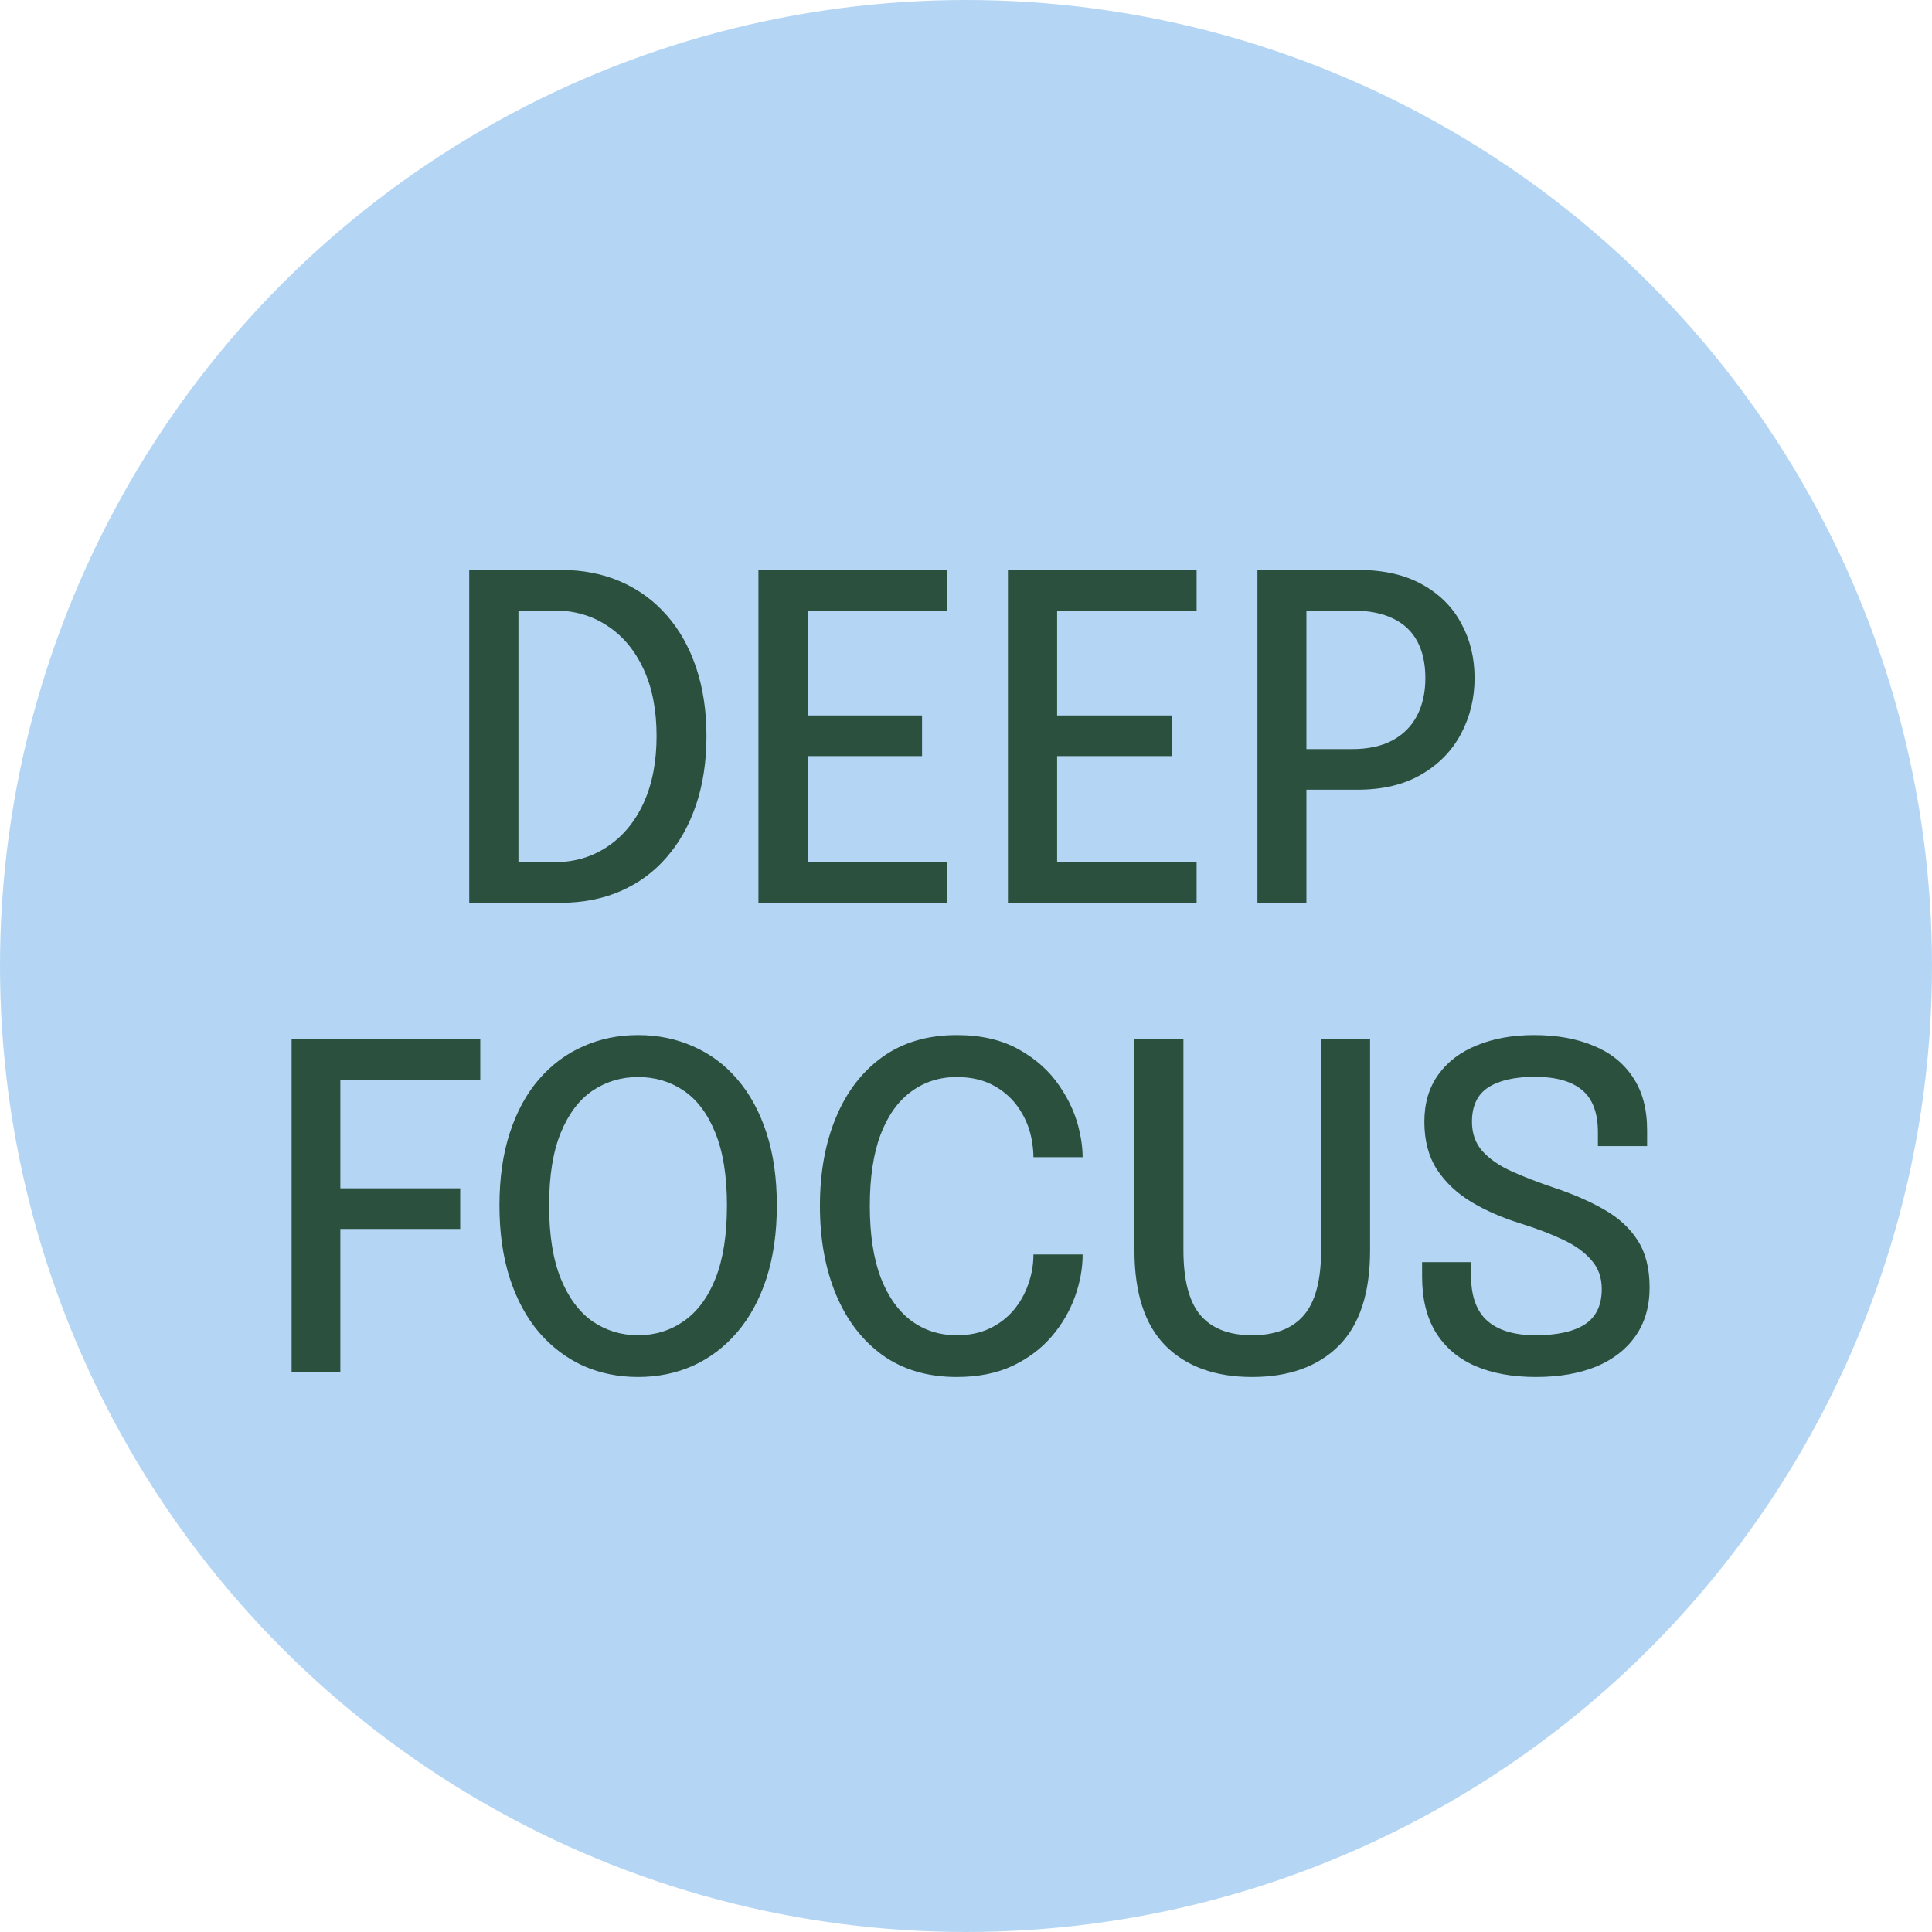 <svg width="107" height="107" viewBox="0 0 107 107" fill="none" xmlns="http://www.w3.org/2000/svg">
<circle cx="53.5" cy="53.5" r="53.5" fill="#B4D6F4"/>
<path d="M25.988 50V31.562H31.051C32.276 31.562 33.384 31.779 34.376 32.212C35.367 32.646 36.213 33.263 36.913 34.062C37.622 34.862 38.167 35.829 38.551 36.962C38.934 38.096 39.126 39.362 39.126 40.763C39.126 42.171 38.934 43.442 38.551 44.575C38.167 45.708 37.622 46.679 36.913 47.487C36.213 48.296 35.367 48.917 34.376 49.35C33.384 49.783 32.276 50 31.051 50H25.988ZM28.713 49.175L27.488 47.75H30.726C31.809 47.75 32.776 47.467 33.626 46.9C34.484 46.333 35.155 45.529 35.638 44.487C36.122 43.438 36.363 42.196 36.363 40.763C36.363 39.321 36.122 38.083 35.638 37.05C35.155 36.008 34.484 35.208 33.626 34.65C32.776 34.092 31.809 33.812 30.726 33.812H27.488L28.713 32.388V49.175ZM43.504 33.812L44.729 32.388V40.487L44.079 39.625H51.066V41.875H44.079L44.729 41.013V49.175L43.504 47.75H52.454V50H42.004V31.562H52.454V33.812H43.504ZM57.322 33.812L58.547 32.388V40.487L57.897 39.625H64.885V41.875H57.897L58.547 41.013V49.175L57.322 47.75H66.272V50H55.822V31.562H66.272V33.812H57.322ZM72.353 50H69.641V31.562H75.191C76.607 31.562 77.795 31.829 78.753 32.362C79.72 32.896 80.445 33.617 80.928 34.525C81.42 35.425 81.666 36.433 81.666 37.55C81.666 38.667 81.416 39.696 80.916 40.638C80.424 41.571 79.695 42.321 78.728 42.888C77.761 43.454 76.582 43.737 75.191 43.737H72.353V50ZM72.353 42.812L71.128 41.487H74.878C75.761 41.487 76.503 41.329 77.103 41.013C77.712 40.688 78.17 40.229 78.478 39.638C78.787 39.046 78.941 38.35 78.941 37.55C78.941 36.75 78.791 36.071 78.491 35.513C78.191 34.954 77.741 34.533 77.141 34.25C76.541 33.958 75.787 33.812 74.878 33.812H71.128L72.353 32.388V42.812ZM17.624 59.812L18.849 58.388V66.588L17.999 65.812H25.487V68.062H17.999L18.849 67.237V76H16.149V57.562H26.599V59.812H17.624ZM35.336 76.263C34.236 76.263 33.219 76.054 32.286 75.638C31.361 75.213 30.549 74.596 29.849 73.787C29.157 72.971 28.619 71.975 28.236 70.8C27.853 69.617 27.661 68.271 27.661 66.763C27.661 65.246 27.853 63.904 28.236 62.737C28.619 61.562 29.157 60.575 29.849 59.775C30.549 58.967 31.365 58.358 32.299 57.95C33.232 57.533 34.245 57.325 35.336 57.325C36.436 57.325 37.453 57.533 38.386 57.95C39.328 58.358 40.145 58.967 40.836 59.775C41.528 60.575 42.065 61.562 42.449 62.737C42.832 63.904 43.024 65.246 43.024 66.763C43.024 68.271 42.832 69.617 42.449 70.8C42.065 71.975 41.524 72.971 40.824 73.787C40.132 74.596 39.319 75.213 38.386 75.638C37.453 76.054 36.436 76.263 35.336 76.263ZM35.336 73.95C36.278 73.95 37.12 73.692 37.861 73.175C38.611 72.658 39.199 71.871 39.624 70.812C40.049 69.746 40.261 68.396 40.261 66.763C40.261 65.121 40.044 63.775 39.611 62.725C39.186 61.675 38.603 60.9 37.861 60.4C37.12 59.9 36.278 59.65 35.336 59.65C34.411 59.65 33.574 59.9 32.824 60.4C32.082 60.9 31.494 61.675 31.061 62.725C30.628 63.775 30.411 65.121 30.411 66.763C30.411 68.404 30.628 69.758 31.061 70.825C31.494 71.883 32.082 72.671 32.824 73.188C33.574 73.696 34.411 73.95 35.336 73.95ZM59.96 69.475C59.96 70.242 59.819 71.021 59.535 71.812C59.252 72.604 58.823 73.338 58.248 74.013C57.673 74.688 56.948 75.233 56.073 75.65C55.198 76.058 54.169 76.263 52.985 76.263C51.377 76.263 50.006 75.858 48.873 75.05C47.748 74.233 46.889 73.112 46.298 71.688C45.706 70.263 45.41 68.629 45.41 66.787C45.41 64.938 45.706 63.304 46.298 61.888C46.889 60.462 47.748 59.346 48.873 58.538C50.006 57.729 51.377 57.325 52.985 57.325C54.327 57.325 55.468 57.587 56.41 58.112C57.36 58.638 58.114 59.312 58.673 60.138C59.239 60.962 59.614 61.821 59.798 62.712C59.906 63.196 59.96 63.654 59.96 64.088H57.235C57.235 63.854 57.214 63.6 57.173 63.325C57.081 62.658 56.856 62.046 56.498 61.487C56.148 60.929 55.677 60.483 55.085 60.15C54.502 59.817 53.802 59.65 52.985 59.65C52.035 59.65 51.198 59.917 50.473 60.45C49.748 60.975 49.181 61.767 48.773 62.825C48.373 63.883 48.173 65.204 48.173 66.787C48.173 68.362 48.373 69.683 48.773 70.75C49.181 71.808 49.748 72.608 50.473 73.15C51.198 73.683 52.035 73.95 52.985 73.95C53.677 73.95 54.285 73.825 54.81 73.575C55.335 73.325 55.777 72.987 56.135 72.562C56.493 72.138 56.764 71.658 56.948 71.125C57.139 70.592 57.235 70.042 57.235 69.475H59.96ZM75.879 69.25C75.879 71.617 75.3 73.379 74.142 74.537C72.983 75.688 71.383 76.263 69.342 76.263C67.308 76.263 65.712 75.688 64.554 74.537C63.404 73.379 62.829 71.617 62.829 69.25C62.829 68.9 62.829 68.529 62.829 68.138C62.829 67.737 62.829 67.321 62.829 66.888V57.562H65.542V67.188C65.542 67.588 65.542 67.958 65.542 68.3C65.542 68.642 65.542 68.954 65.542 69.237C65.542 70.904 65.858 72.108 66.492 72.85C67.125 73.583 68.075 73.95 69.342 73.95C70.617 73.95 71.571 73.583 72.204 72.85C72.846 72.108 73.167 70.904 73.167 69.237V57.562H75.879V69.25ZM85.06 76.263C83.76 76.263 82.639 76.058 81.697 75.65C80.764 75.242 80.039 74.625 79.522 73.8C79.014 72.967 78.76 71.938 78.76 70.713C78.76 70.554 78.76 70.417 78.76 70.3C78.76 70.183 78.76 70.05 78.76 69.9H81.472C81.472 70.042 81.472 70.167 81.472 70.275C81.472 70.375 81.472 70.504 81.472 70.662C81.472 71.796 81.776 72.629 82.385 73.162C82.993 73.688 83.881 73.95 85.047 73.95C86.239 73.95 87.147 73.75 87.772 73.35C88.397 72.942 88.71 72.287 88.71 71.388C88.71 70.746 88.514 70.208 88.122 69.775C87.739 69.333 87.206 68.954 86.522 68.638C85.847 68.321 85.068 68.025 84.185 67.75C83.193 67.442 82.297 67.05 81.497 66.575C80.697 66.092 80.06 65.492 79.585 64.775C79.118 64.05 78.885 63.167 78.885 62.125C78.885 61.1 79.143 60.229 79.66 59.513C80.176 58.796 80.893 58.254 81.81 57.888C82.726 57.513 83.776 57.325 84.96 57.325C86.218 57.325 87.314 57.521 88.247 57.913C89.189 58.296 89.918 58.879 90.435 59.663C90.96 60.438 91.222 61.417 91.222 62.6C91.222 62.767 91.222 62.913 91.222 63.038C91.222 63.154 91.222 63.3 91.222 63.475H88.497C88.497 63.333 88.497 63.204 88.497 63.087C88.497 62.971 88.497 62.846 88.497 62.712C88.497 61.629 88.201 60.846 87.61 60.362C87.026 59.879 86.16 59.638 85.01 59.638C83.893 59.638 83.031 59.833 82.422 60.225C81.822 60.617 81.522 61.25 81.522 62.125C81.522 62.775 81.714 63.317 82.097 63.75C82.489 64.183 83.022 64.554 83.697 64.862C84.381 65.171 85.156 65.471 86.022 65.763C87.122 66.129 88.068 66.542 88.86 67C89.66 67.458 90.276 68.029 90.71 68.713C91.143 69.396 91.36 70.258 91.36 71.3C91.36 72.35 91.101 73.246 90.585 73.987C90.068 74.729 89.339 75.296 88.397 75.688C87.456 76.071 86.343 76.263 85.06 76.263Z" fill="#2B503E"/>
</svg>
